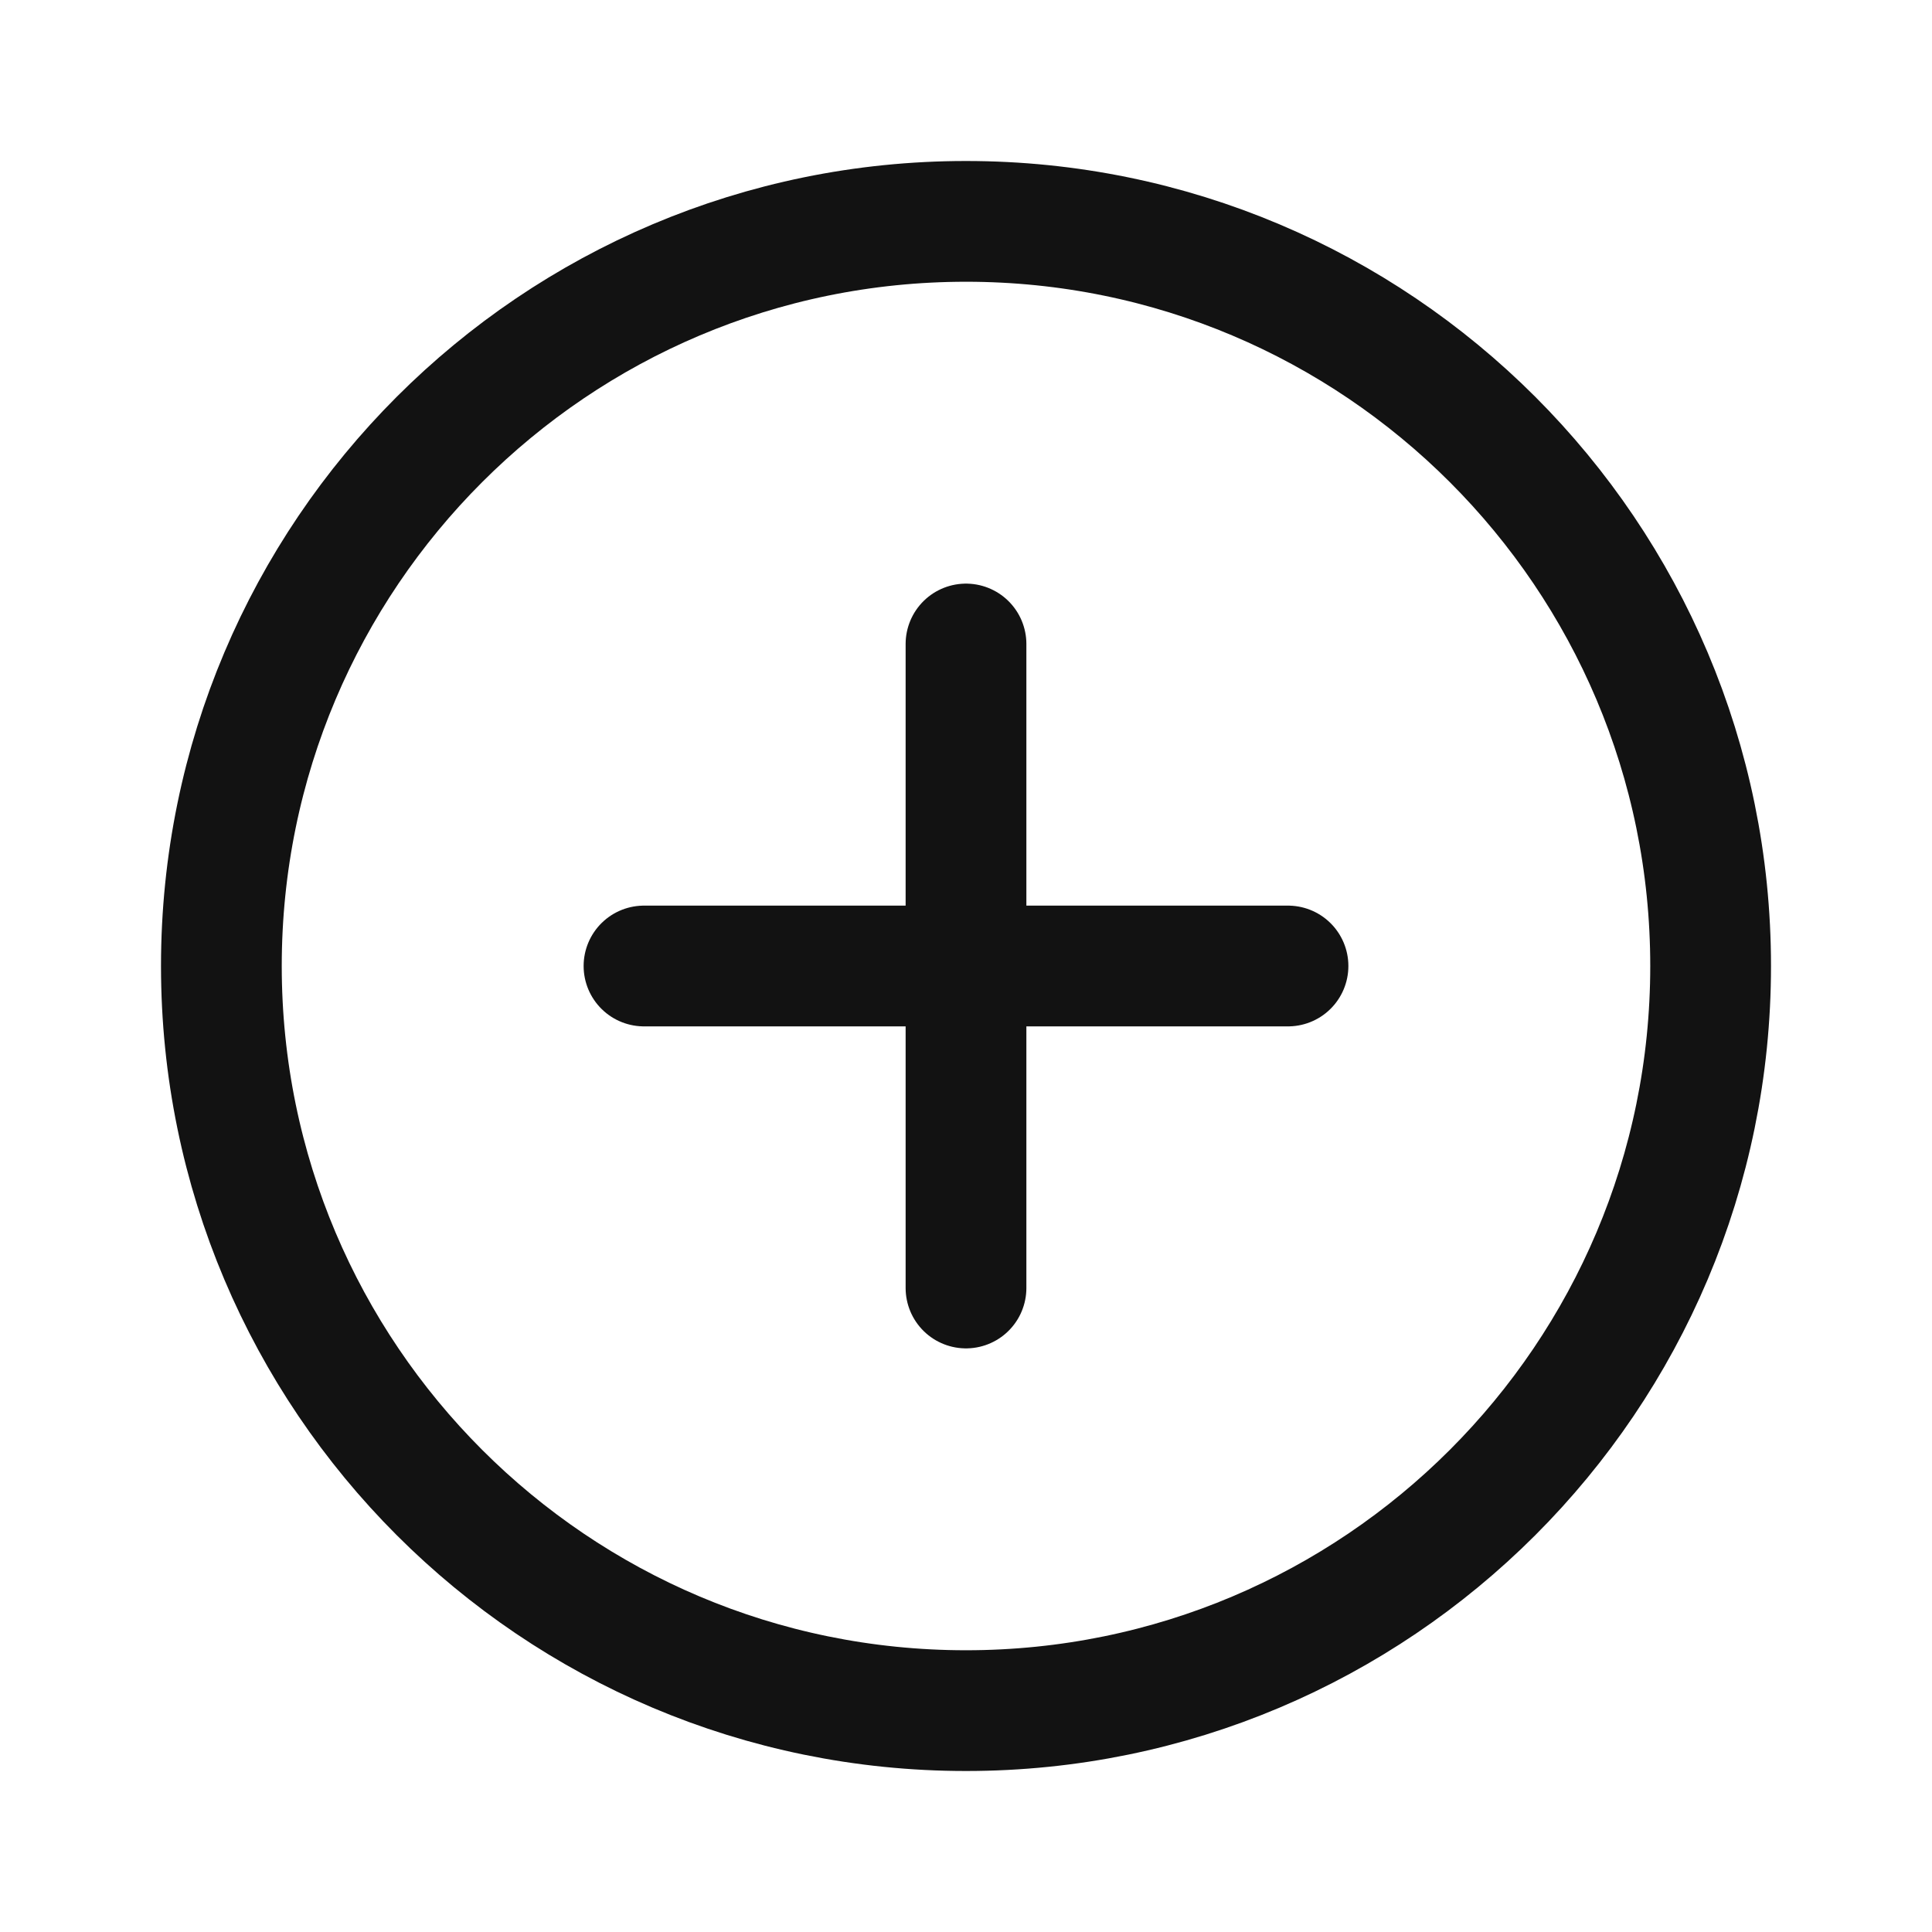 <svg width="24" height="24" viewBox="0 0 24 24" fill="none" xmlns="http://www.w3.org/2000/svg">
<path d="M21.25 12C21.25 17.109 17.109 21.25 12 21.25C6.891 21.25 2.75 17.109 2.75 12C2.75 6.891 6.891 2.75 12 2.75C17.109 2.75 21.25 6.891 21.25 12Z" stroke="#121212" stroke-width="1.5"/>
<path d="M16 12L8 12M12 8L12 16" stroke="#121212" stroke-width="1.5" stroke-linecap="round" stroke-linejoin="round"/>
</svg>
